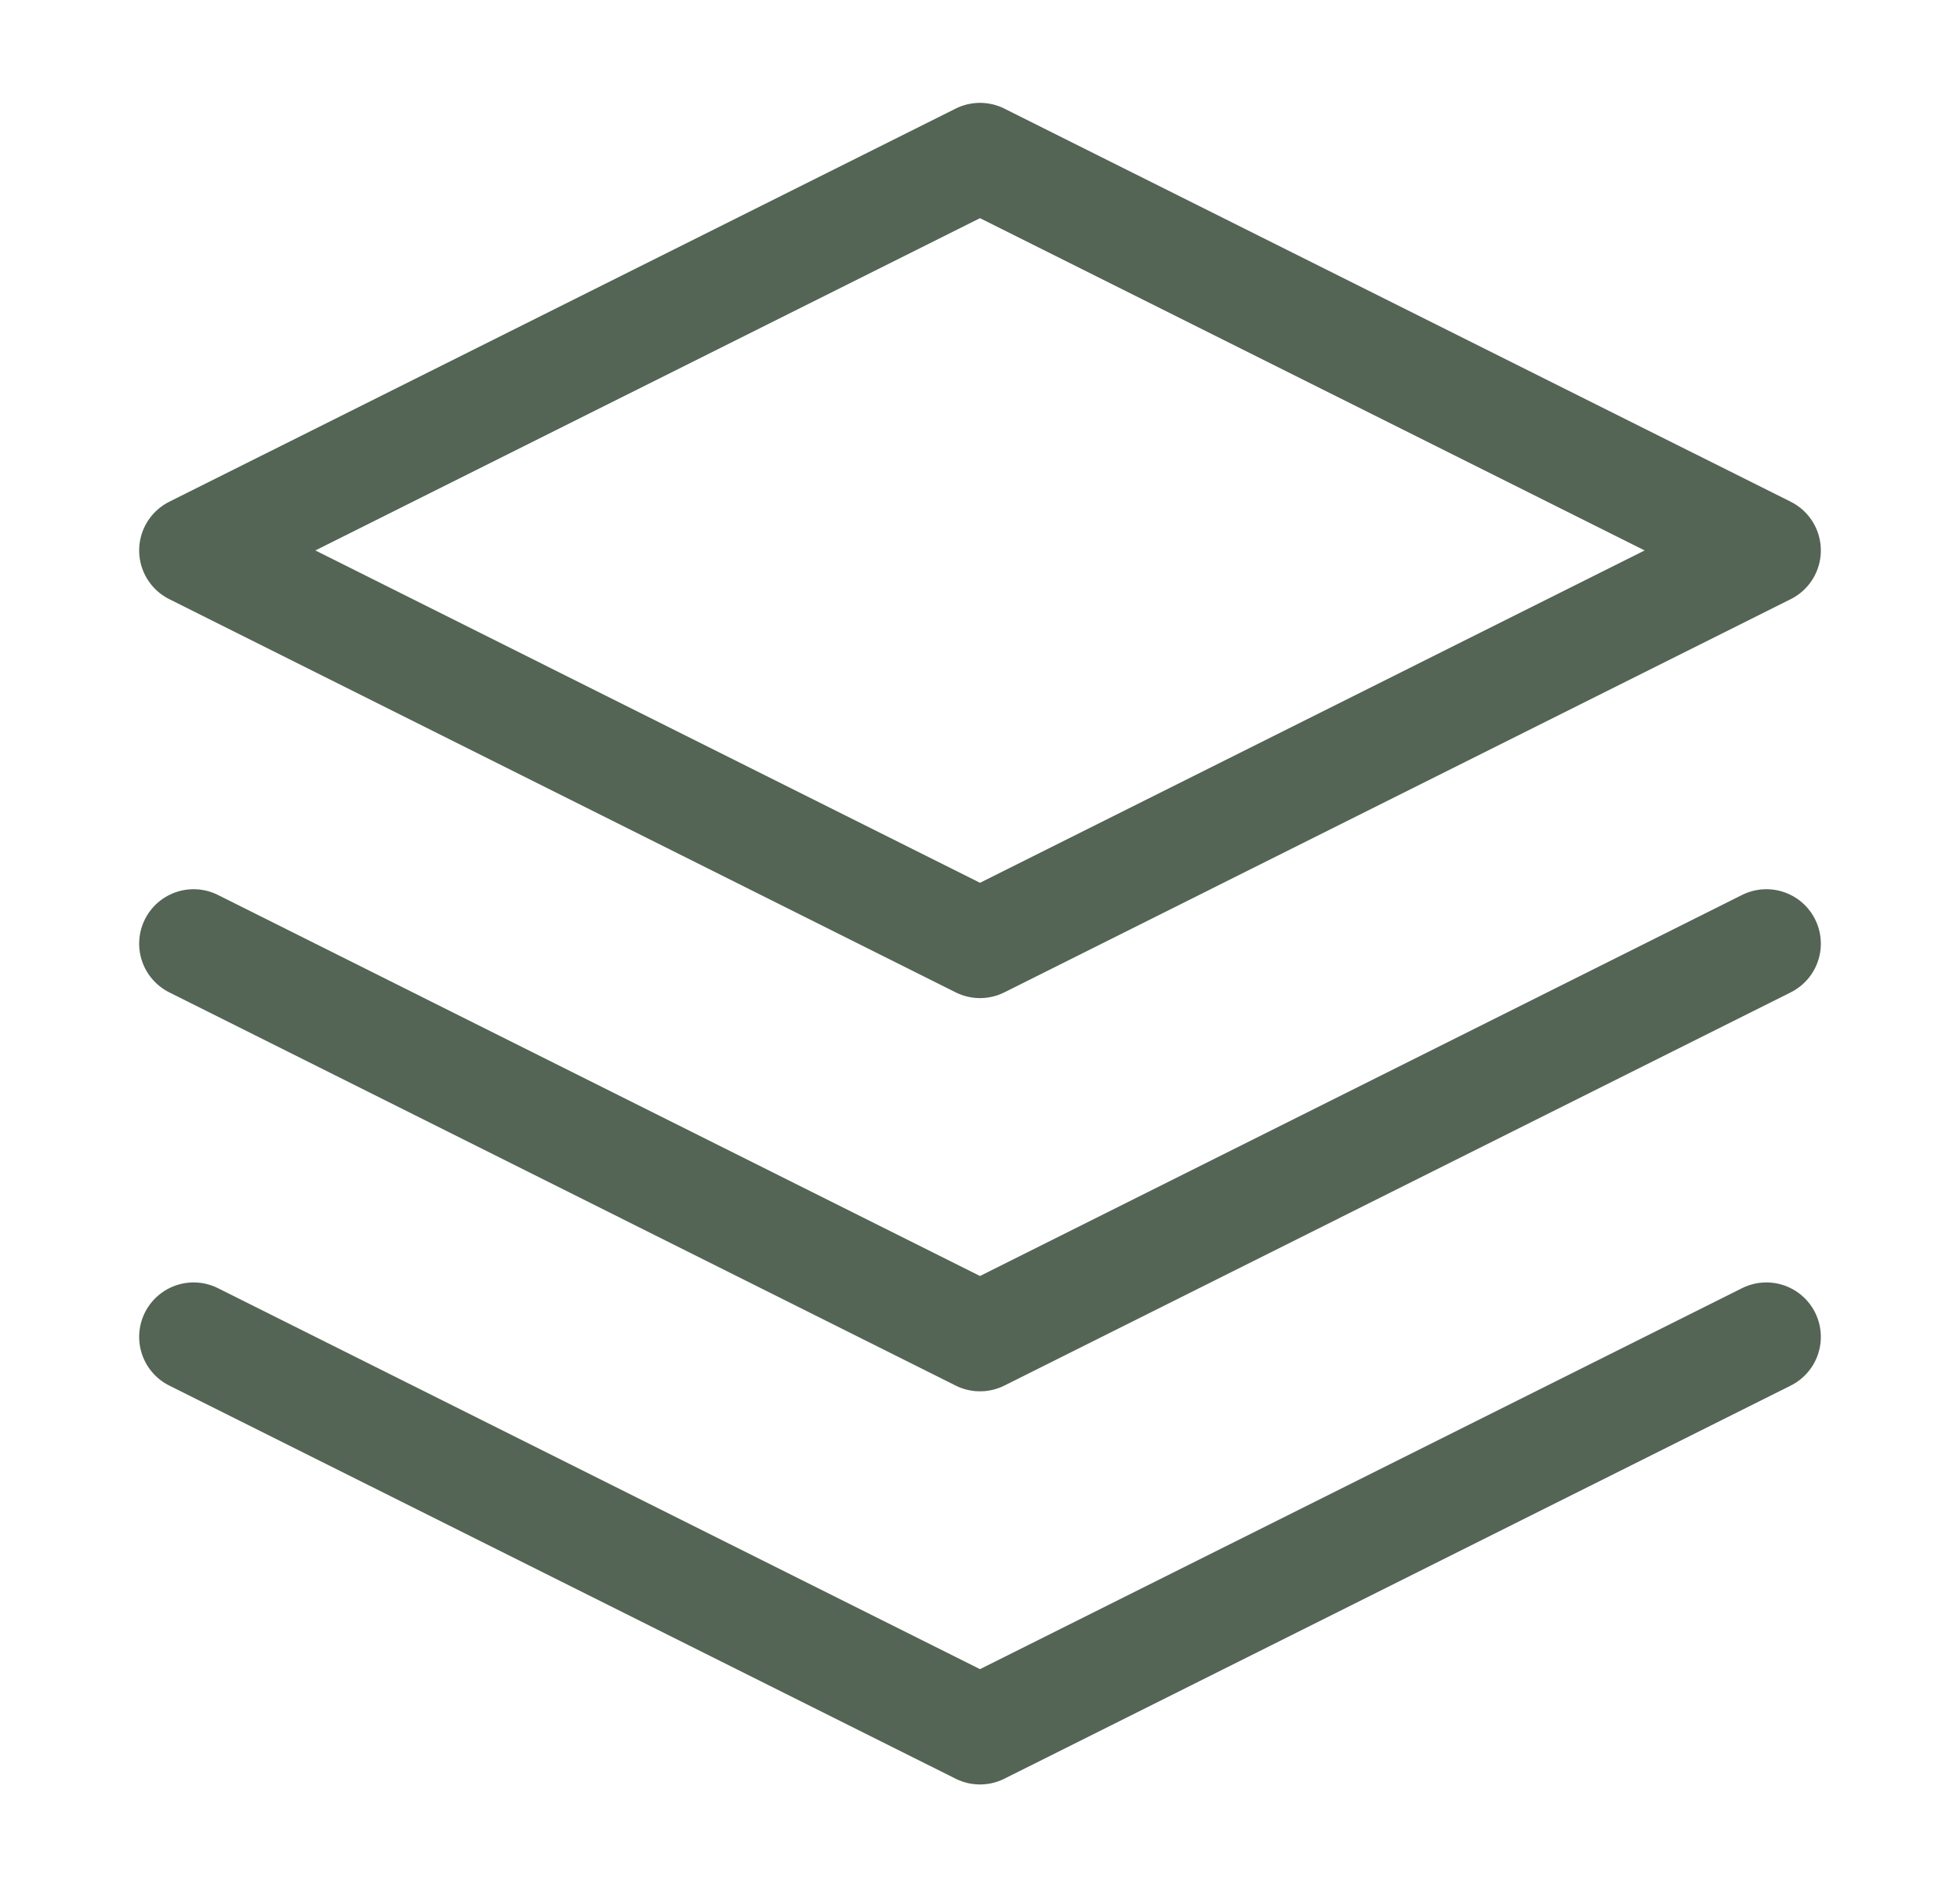 <svg width="27" height="26" viewBox="0 0 27 26" fill="none" xmlns="http://www.w3.org/2000/svg">
<path d="M13.5 2.167L2.667 7.583L13.5 13L24.333 7.583L13.5 2.167Z" stroke="#546455" stroke-width="1.5" stroke-linecap="round" stroke-linejoin="round"/>
<path d="M2.667 18.417L13.5 23.833L24.333 18.417" stroke="#546455" stroke-width="1.5" stroke-linecap="round" stroke-linejoin="round"/>
<path d="M2.667 13L13.5 18.417L24.333 13" stroke="#546455" stroke-width="1.5" stroke-linecap="round" stroke-linejoin="round"/>
</svg>
